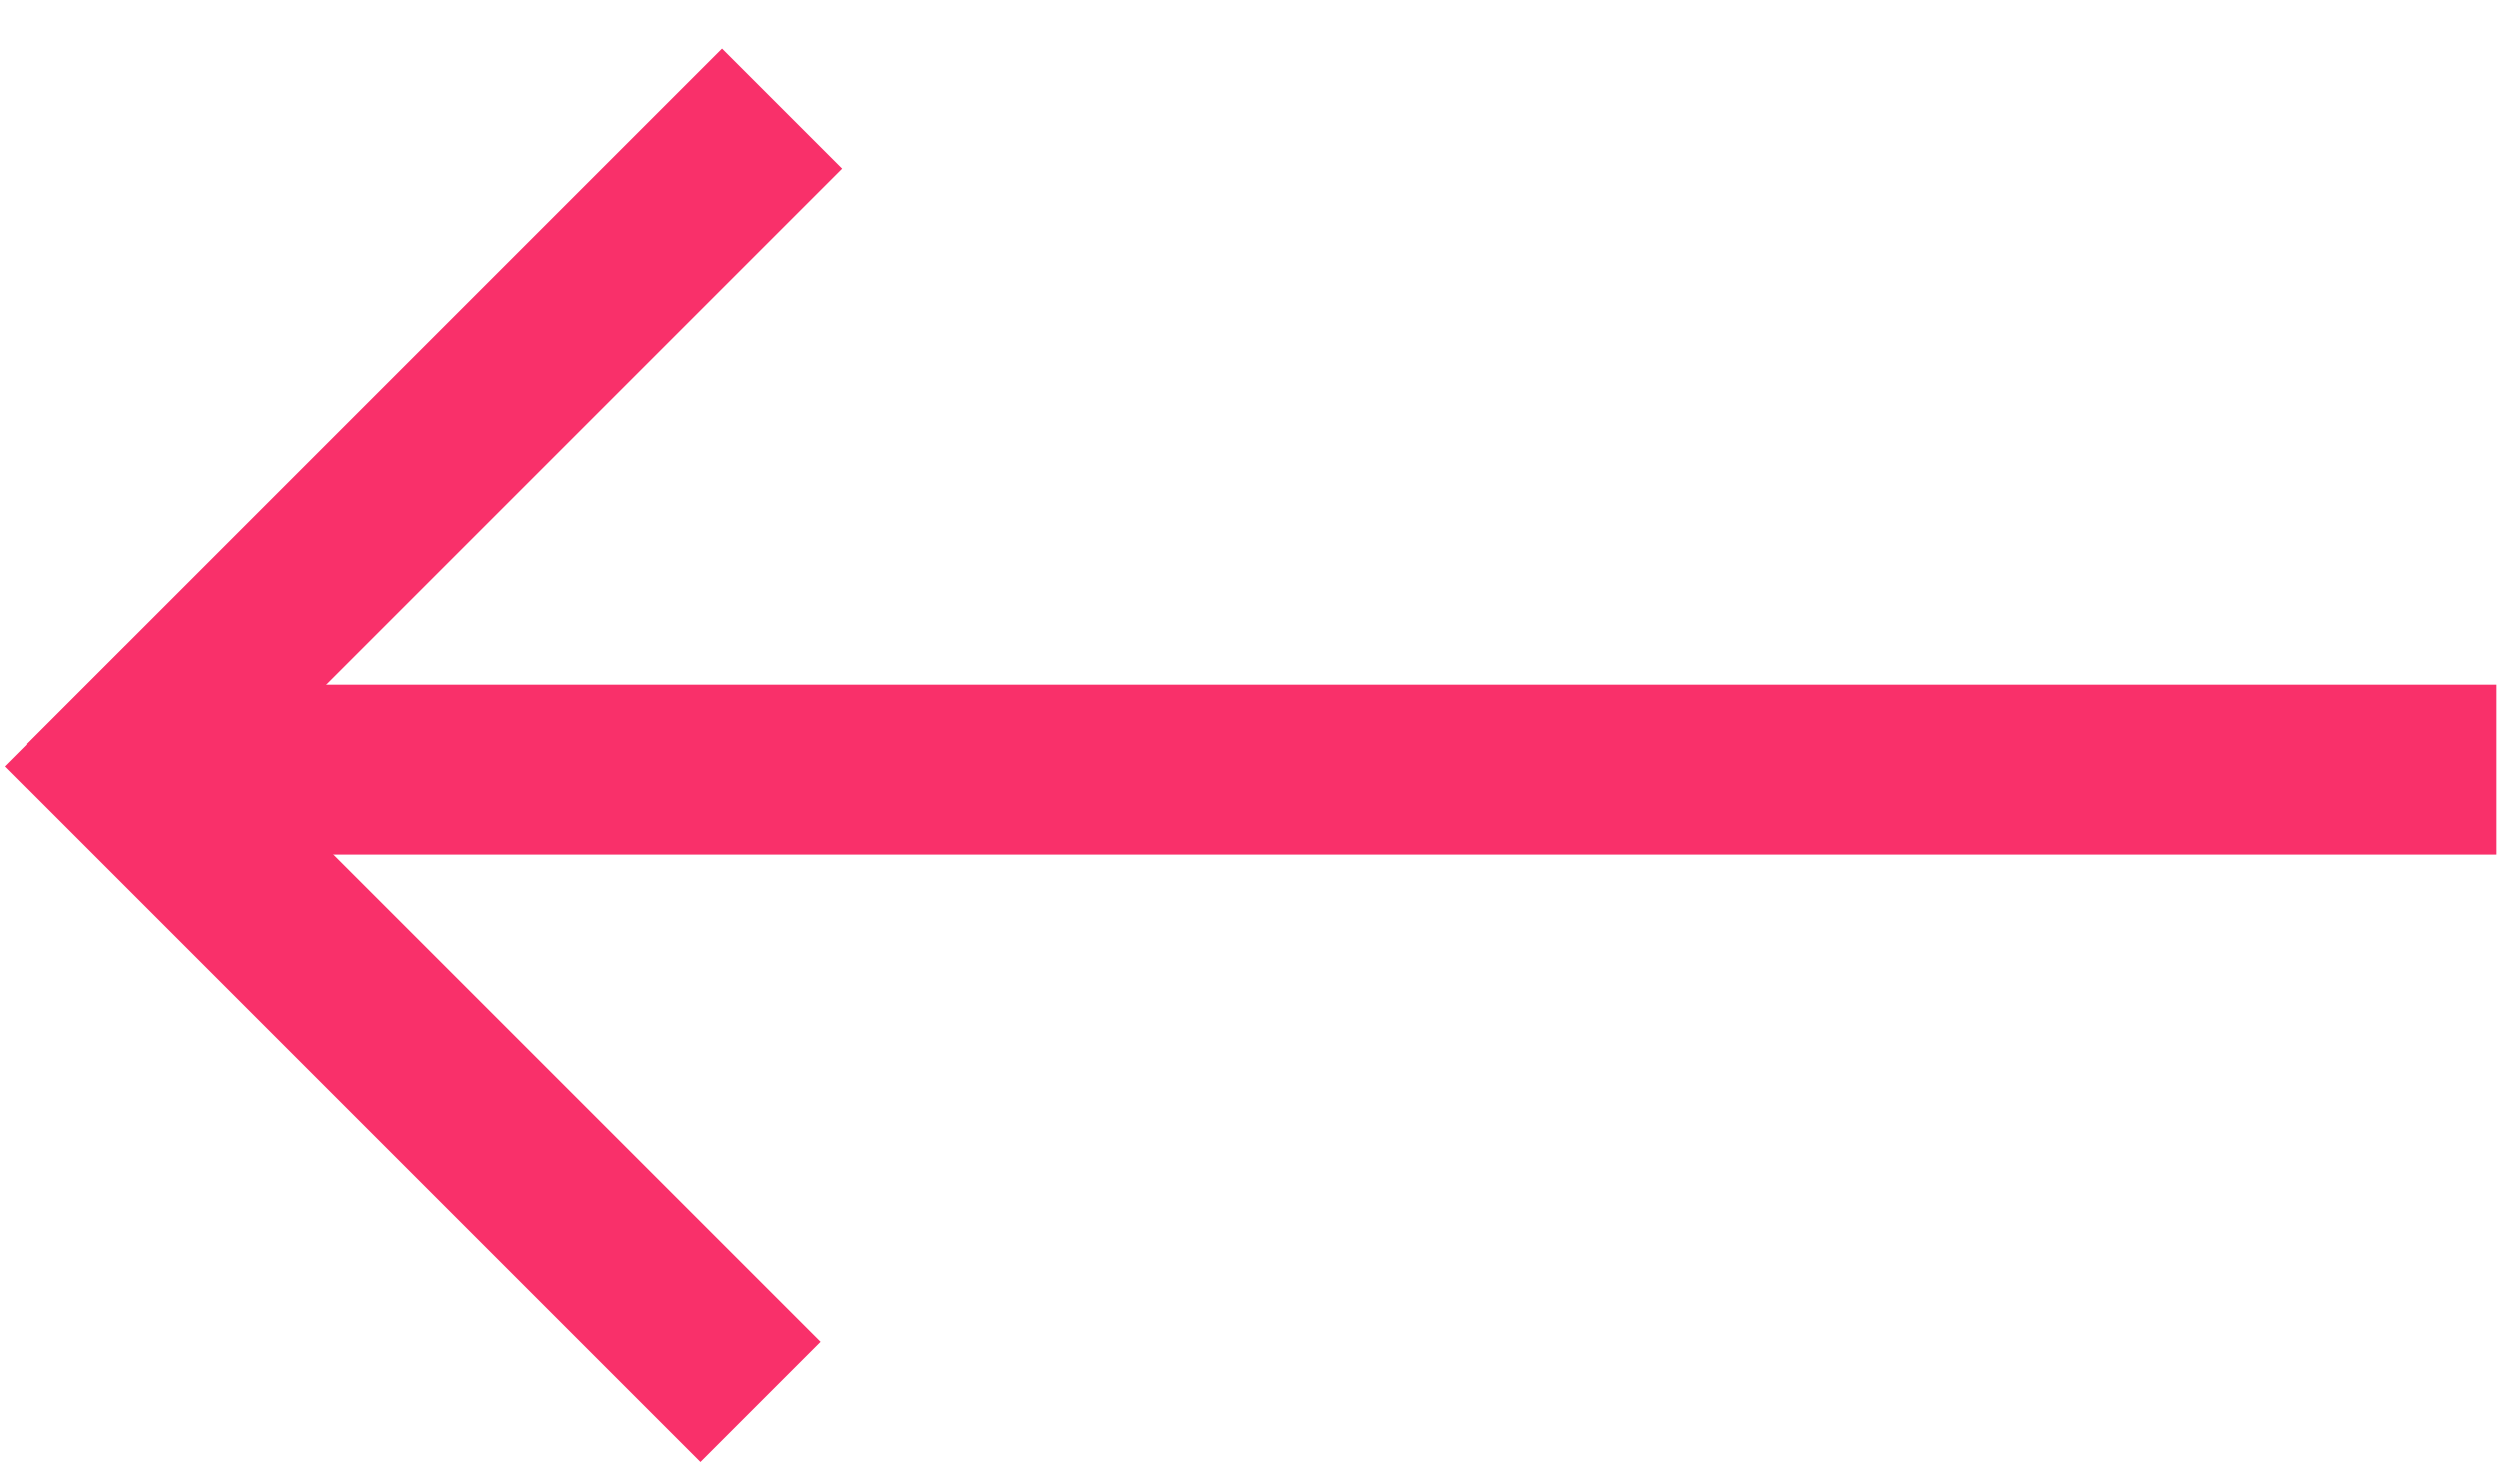 <svg width="103" height="61" viewBox="0 0 103 61" fill="none" xmlns="http://www.w3.org/2000/svg">
<rect x="5.155" y="26.629" width="40.523" height="7" transform="rotate(45 5.155 26.629)" fill="#F9306A"/>
<rect x="1.095" y="30.655" width="40.523" height="7" transform="rotate(-45 1.095 30.655)" fill="#F9306A"/>
<rect x="6.751" y="28.209" width="96.098" height="7" fill="#F9306A"/>
</svg>

